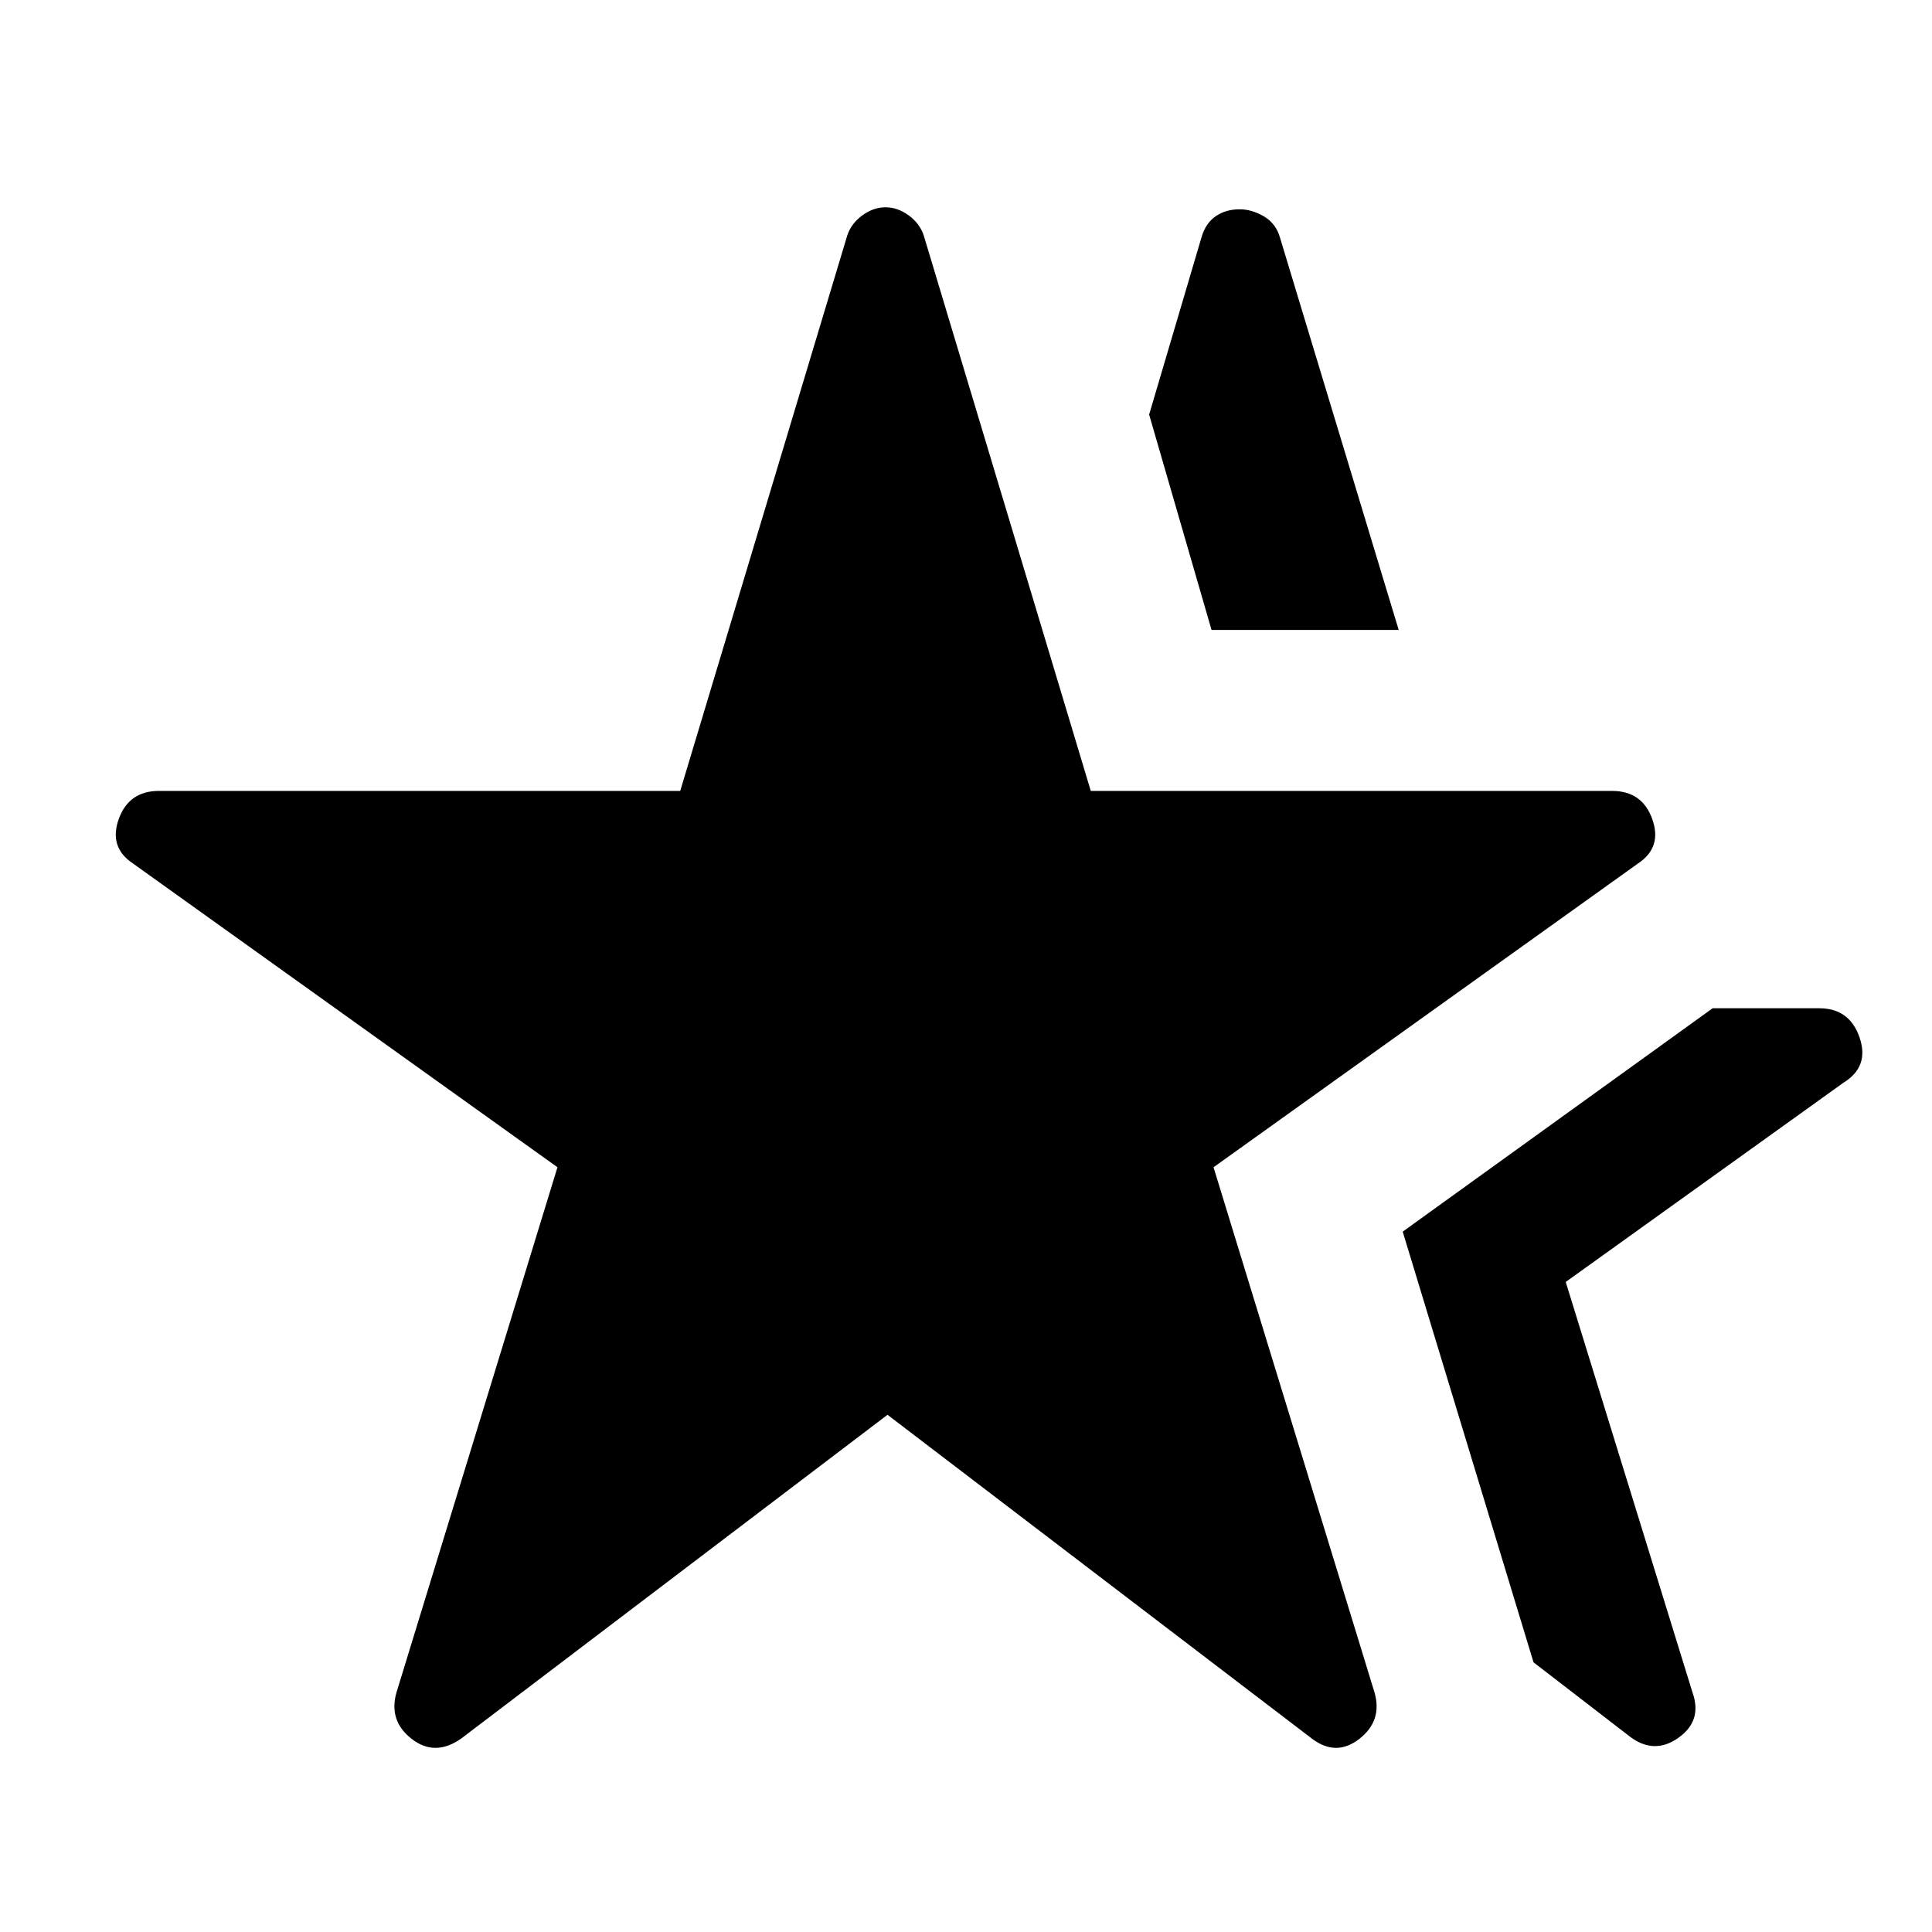 <svg xmlns="http://www.w3.org/2000/svg" width="48" height="48"><path d="M11.45 43.2q-.65.45-1.225 0-.575-.45-.375-1.15l4-13.05L3.3 21.45q-.6-.4-.35-1.1.25-.7 1-.7H16.9l4.15-13.8q.1-.3.375-.5t.575-.2q.3 0 .575.2.275.2.375.5l4.15 13.8h12.95q.75 0 1 .7t-.35 1.1L30.15 29l4 13.05q.2.7-.375 1.15-.575.45-1.175 0l-10.55-8.05zm29.05-.05-2.4-1.85-3.25-10.7 7.7-5.55h2.65q.75 0 1 .725t-.4 1.125l-6.9 4.95 3.15 10.2q.25.7-.35 1.125-.6.425-1.2-.025zm-10.4-27.5-1.55-5.35 1.3-4.4q.1-.35.35-.525.25-.175.6-.175.3 0 .6.175t.4.525l2.95 9.75z"/></svg>